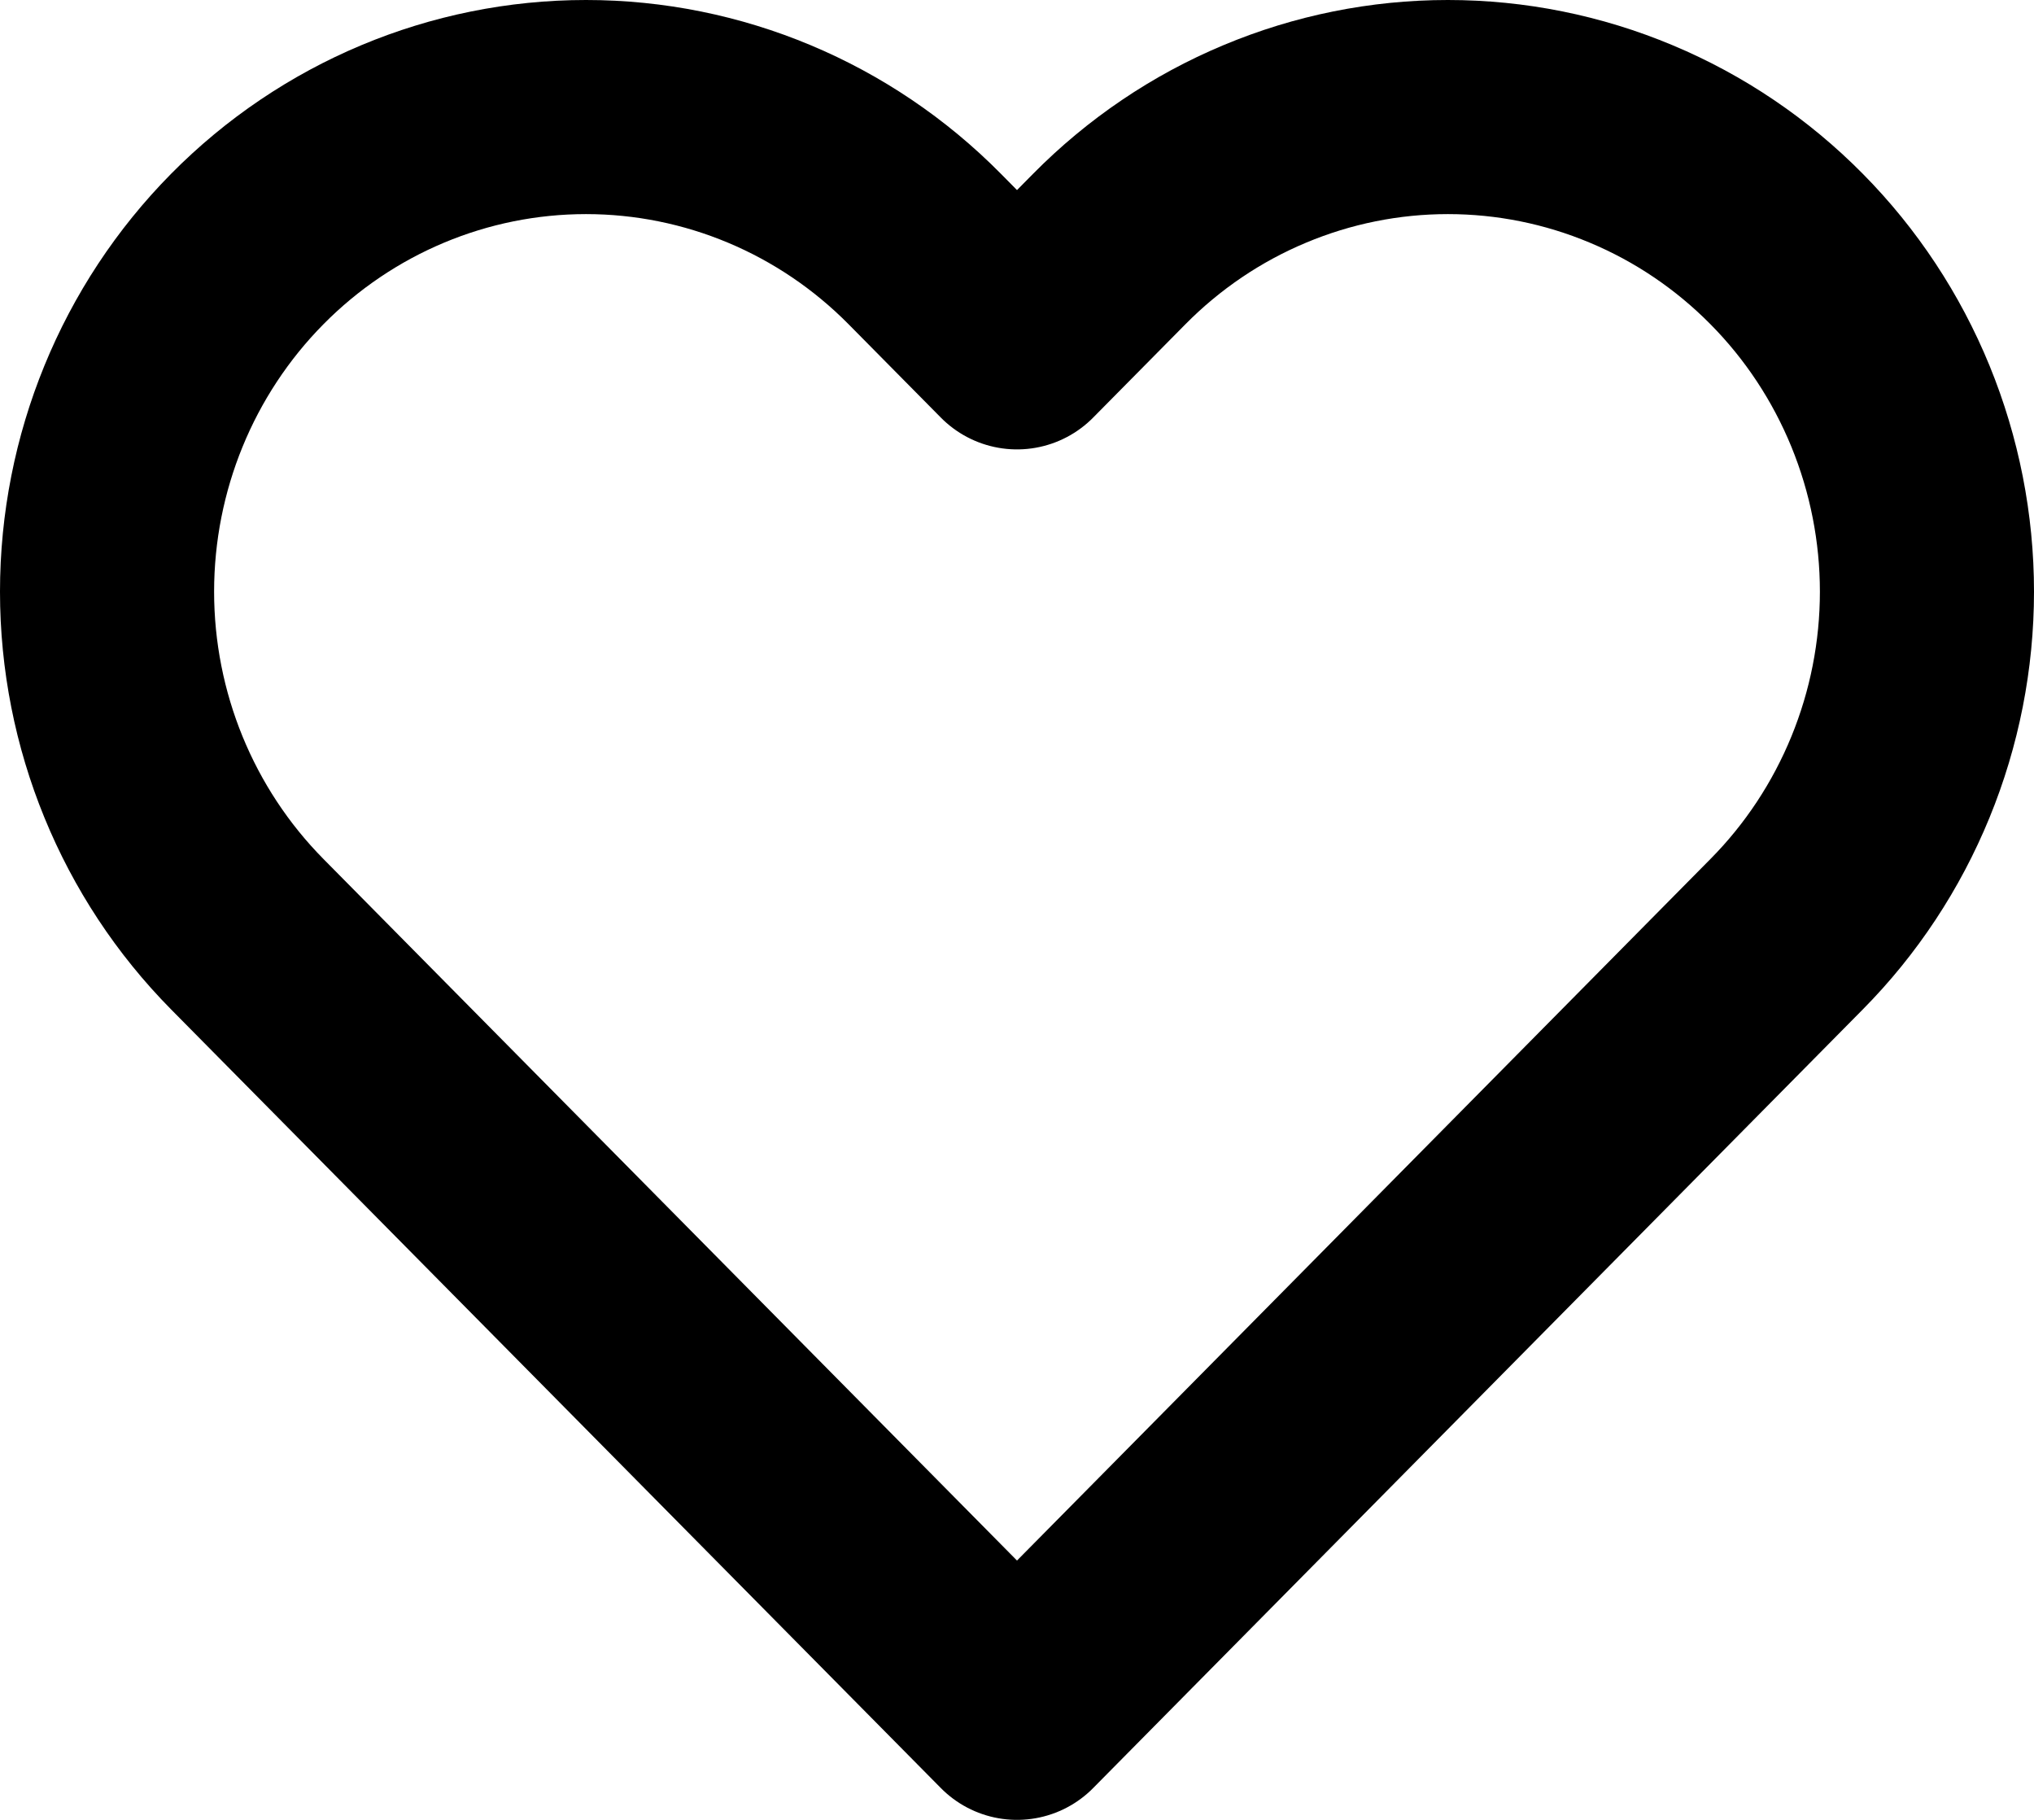 <svg width="19" height="17" viewBox="0 0 19 17" fill="none" xmlns="http://www.w3.org/2000/svg">
<path d="M16.689 2.326C16.274 1.906 15.781 1.572 15.238 1.345C14.695 1.117 14.113 1 13.525 1C12.938 1 12.356 1.117 11.813 1.345C11.27 1.572 10.777 1.906 10.362 2.326L9.5 3.198L8.638 2.326C7.799 1.477 6.661 1 5.474 1C4.287 1 3.149 1.477 2.31 2.326C1.471 3.175 1 4.326 1 5.527C1 6.727 1.471 7.878 2.31 8.727L3.172 9.599L9.5 16L15.827 9.599L16.689 8.727C17.105 8.307 17.434 7.808 17.659 7.259C17.884 6.71 18 6.121 18 5.527C18 4.932 17.884 4.344 17.659 3.794C17.434 3.245 17.105 2.746 16.689 2.326Z" stroke="black" stroke-width="2" stroke-linecap="round" stroke-linejoin="round"/>
</svg>
